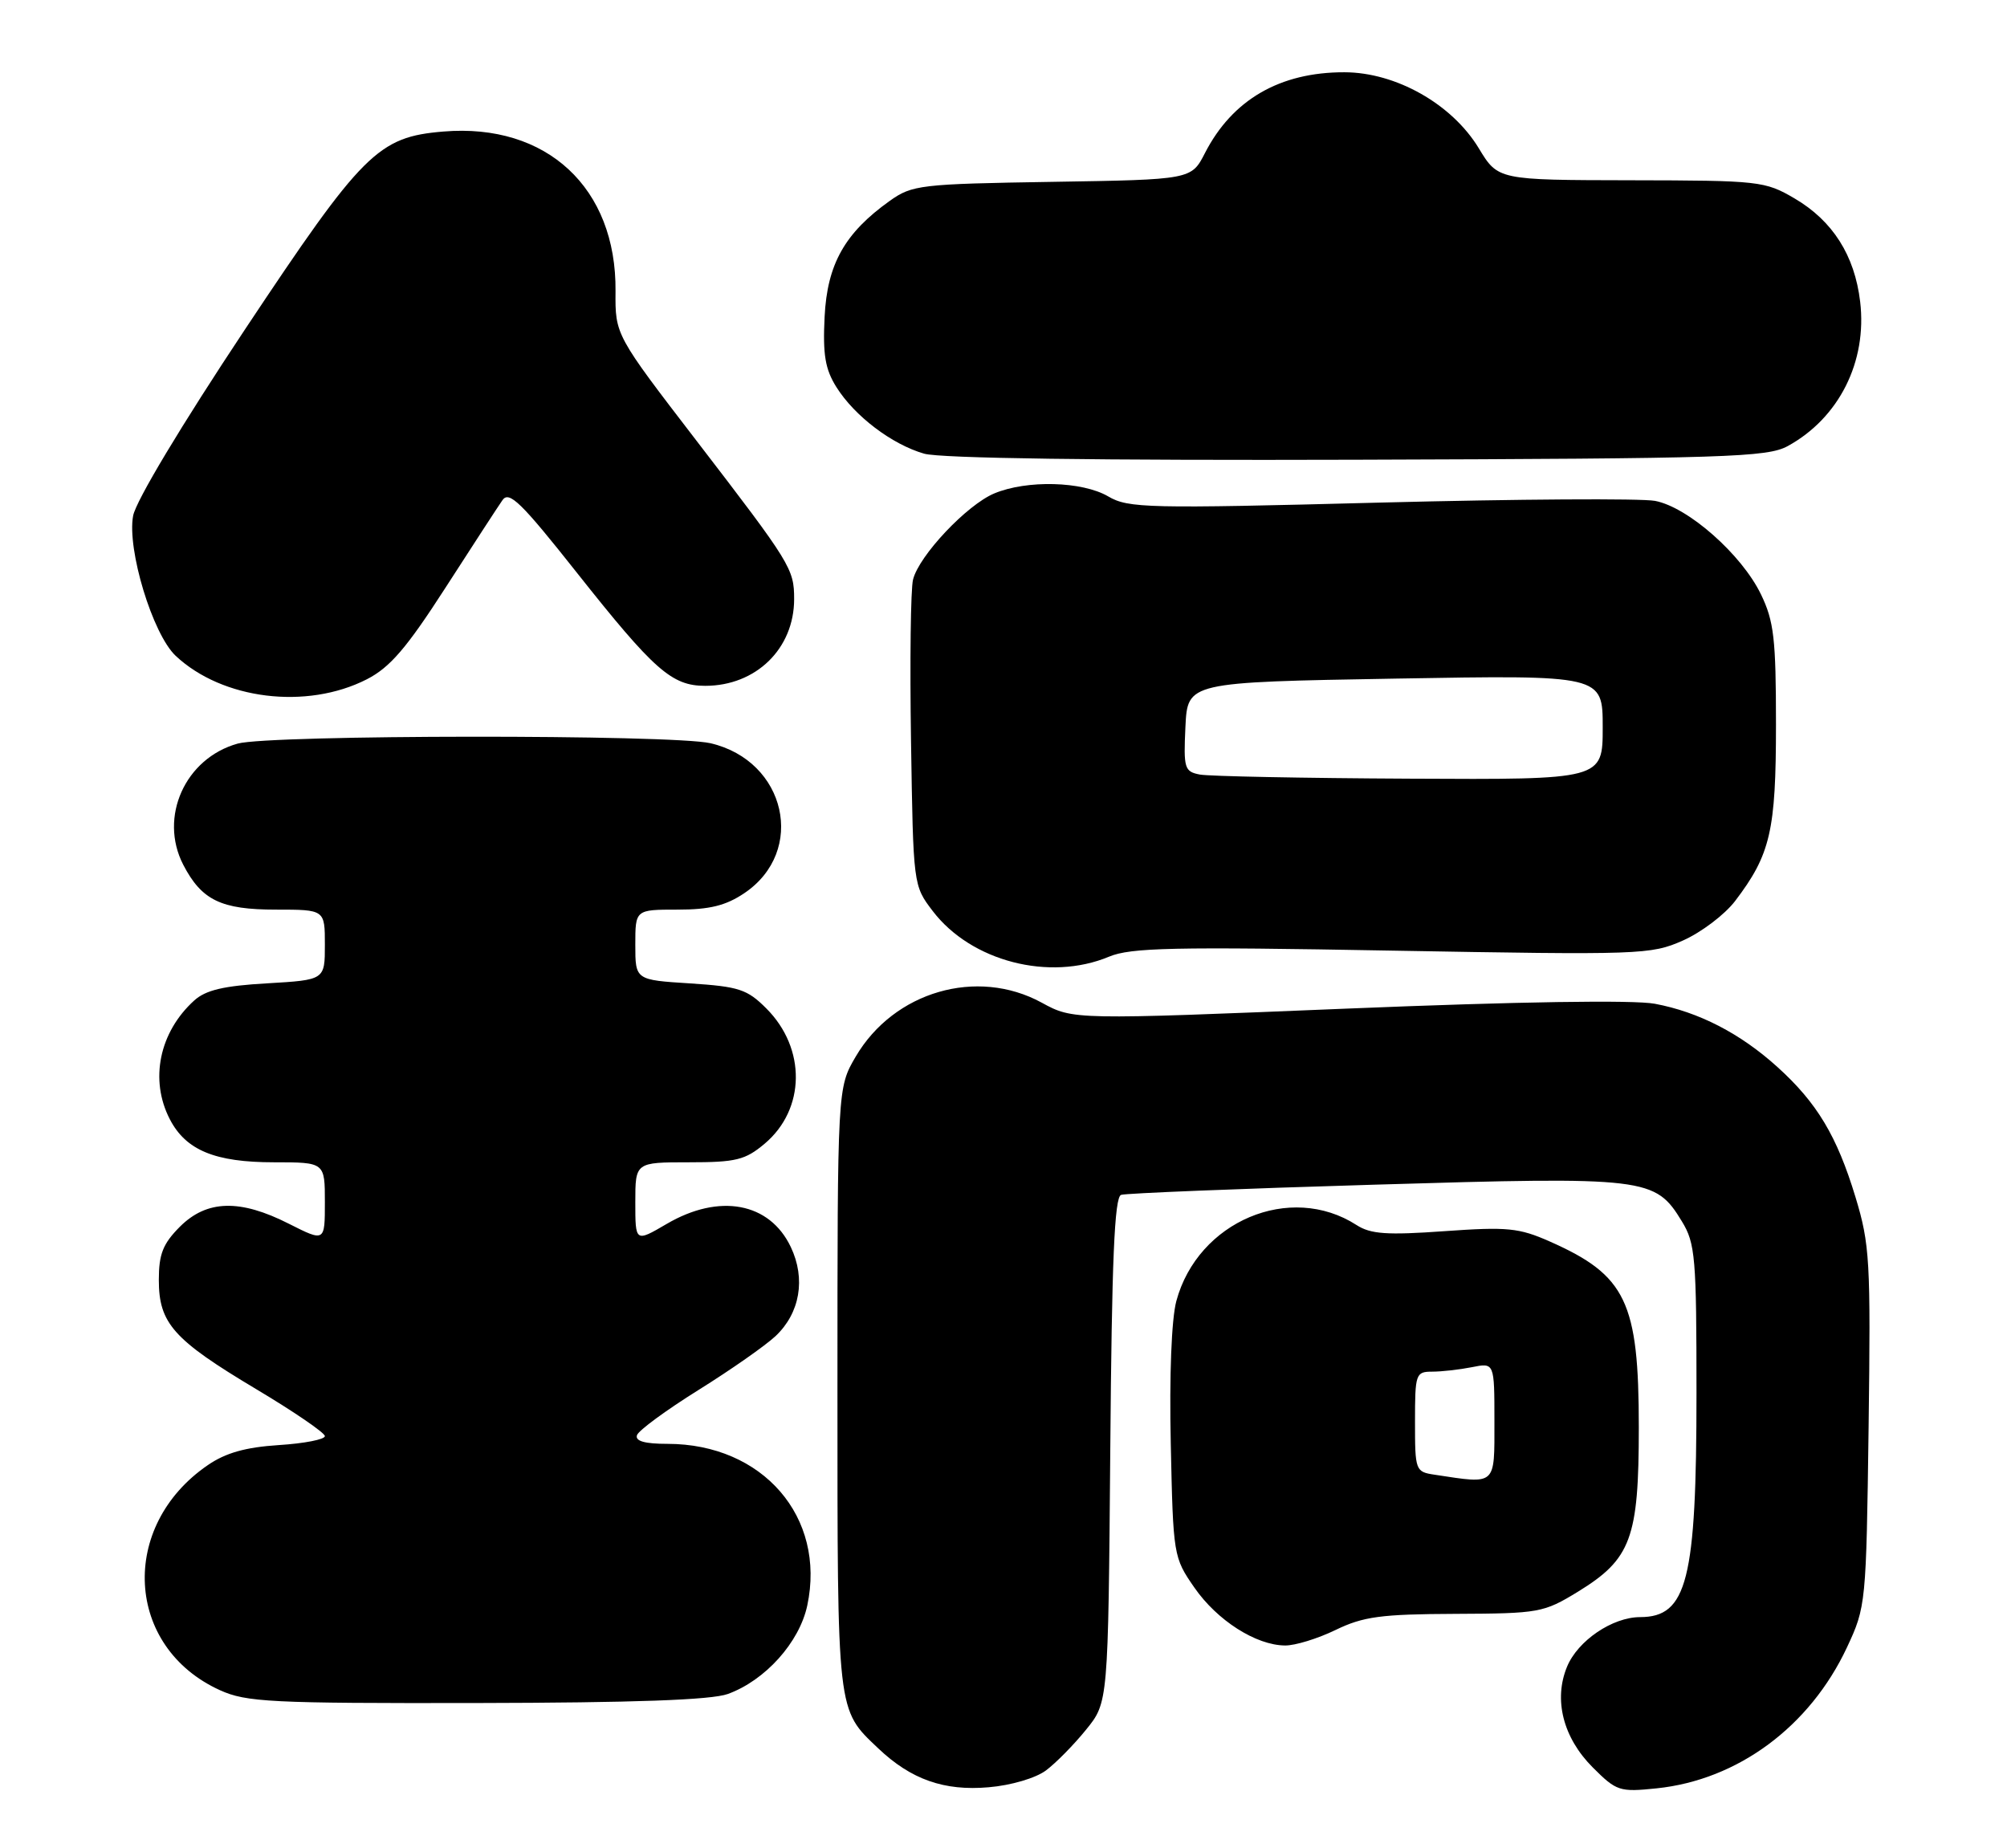<?xml version="1.0" encoding="UTF-8" standalone="no"?>
<!DOCTYPE svg PUBLIC "-//W3C//DTD SVG 1.1//EN" "http://www.w3.org/Graphics/SVG/1.1/DTD/svg11.dtd" >
<svg xmlns="http://www.w3.org/2000/svg" xmlns:xlink="http://www.w3.org/1999/xlink" version="1.1" viewBox="0 0 278 256">
 <g >
 <path fill="currentColor"
d=" M 144.88 245.24 C 146.26 244.21 148.76 241.67 150.44 239.59 C 153.50 235.82 153.50 235.82 153.79 200.86 C 154.00 174.57 154.37 165.81 155.29 165.51 C 155.95 165.29 171.75 164.65 190.39 164.10 C 228.16 162.97 229.26 163.10 232.97 169.19 C 234.83 172.23 234.99 174.20 234.99 193.00 C 234.99 218.90 233.70 223.99 227.18 224.00 C 223.34 224.01 218.55 227.26 217.06 230.87 C 215.17 235.43 216.51 240.71 220.62 244.82 C 223.91 248.11 224.33 248.25 229.46 247.72 C 240.71 246.56 250.69 239.17 255.83 228.20 C 258.46 222.58 258.50 222.16 258.83 197.68 C 259.13 174.63 259.00 172.37 257.01 165.81 C 254.44 157.35 251.68 152.75 246.19 147.79 C 241.05 143.14 235.30 140.18 229.22 139.04 C 226.26 138.49 210.32 138.74 186.58 139.71 C 148.65 141.27 148.65 141.27 144.28 138.88 C 135.33 134.00 123.82 137.34 118.53 146.36 C 116.00 150.68 116.00 150.68 116.00 192.39 C 116.00 237.64 115.90 236.72 121.66 242.19 C 126.19 246.49 130.77 248.11 136.94 247.57 C 140.05 247.31 143.46 246.30 144.88 245.24 Z  M 100.81 234.65 C 106.00 232.77 110.73 227.50 111.82 222.39 C 114.43 210.14 105.66 200.00 92.45 200.00 C 89.31 200.00 87.96 199.62 88.23 198.80 C 88.45 198.14 92.28 195.33 96.75 192.54 C 101.21 189.76 106.01 186.40 107.42 185.08 C 110.81 181.89 111.63 177.14 109.54 172.74 C 106.61 166.56 99.64 165.26 92.34 169.54 C 88.00 172.08 88.00 172.08 88.00 166.54 C 88.00 161.00 88.00 161.00 95.42 161.00 C 101.95 161.00 103.22 160.69 105.92 158.42 C 111.58 153.65 111.69 145.23 106.15 139.69 C 103.50 137.03 102.35 136.66 95.59 136.22 C 88.00 135.74 88.00 135.74 88.00 130.87 C 88.00 126.00 88.00 126.00 93.85 126.00 C 98.29 126.00 100.53 125.45 103.10 123.72 C 111.73 117.91 108.90 105.39 98.41 102.95 C 93.08 101.72 37.40 101.76 32.93 103.00 C 25.64 105.03 21.98 113.18 25.38 119.78 C 27.93 124.70 30.62 126.00 38.22 126.00 C 45.00 126.00 45.00 126.00 45.00 130.87 C 45.00 135.74 45.00 135.74 37.01 136.21 C 31.01 136.55 28.50 137.14 26.91 138.58 C 22.06 142.97 20.70 149.58 23.52 155.03 C 25.74 159.33 29.78 161.00 37.95 161.00 C 45.00 161.00 45.00 161.00 45.00 166.52 C 45.00 172.03 45.00 172.03 40.03 169.52 C 33.24 166.07 28.65 166.20 24.92 169.92 C 22.57 172.28 22.00 173.71 22.00 177.29 C 22.00 183.31 24.02 185.57 35.45 192.40 C 40.70 195.53 45.00 198.47 45.00 198.93 C 45.00 199.39 42.13 199.95 38.62 200.17 C 34.02 200.47 31.27 201.24 28.78 202.95 C 16.44 211.41 17.34 228.16 30.46 234.12 C 34.11 235.78 37.50 235.95 66.00 235.90 C 87.84 235.86 98.51 235.48 100.81 234.65 Z  M 185.00 225.78 C 188.84 223.92 191.28 223.59 201.57 223.55 C 213.20 223.50 213.81 223.39 218.57 220.48 C 225.93 215.96 227.00 213.09 227.00 197.72 C 227.00 180.32 225.24 176.65 214.67 171.97 C 210.40 170.08 208.80 169.92 200.08 170.54 C 192.10 171.11 189.85 170.95 187.90 169.69 C 178.72 163.77 165.92 169.17 162.94 180.22 C 162.27 182.71 161.96 190.56 162.17 200.01 C 162.50 215.47 162.54 215.73 165.44 219.91 C 168.59 224.46 173.97 227.90 178.00 227.93 C 179.38 227.95 182.53 226.98 185.00 225.78 Z  M 153.61 132.52 C 156.62 131.26 162.55 131.13 192.83 131.68 C 227.29 132.29 228.66 132.25 233.11 130.28 C 235.64 129.16 238.89 126.70 240.33 124.82 C 245.24 118.37 246.00 115.10 246.00 100.35 C 246.00 88.49 245.72 86.05 243.92 82.33 C 241.24 76.79 233.81 70.24 229.24 69.38 C 227.29 69.02 210.13 69.13 191.10 69.62 C 158.93 70.46 156.29 70.40 153.50 68.76 C 149.91 66.66 142.23 66.46 137.72 68.35 C 133.92 69.94 127.30 76.96 126.47 80.28 C 126.14 81.57 126.02 91.63 126.19 102.64 C 126.50 122.65 126.50 122.66 129.20 126.20 C 134.52 133.17 145.35 135.97 153.61 132.52 Z  M 50.80 94.10 C 54.01 92.46 56.30 89.80 61.68 81.45 C 65.43 75.63 68.99 70.15 69.60 69.28 C 70.52 67.95 72.19 69.58 79.89 79.31 C 90.62 92.86 93.05 95.00 97.68 95.00 C 104.72 95.00 110.00 89.85 110.00 82.98 C 110.00 78.79 109.54 78.05 96.53 61.12 C 85.21 46.39 85.21 46.39 85.26 40.34 C 85.40 26.01 75.72 17.03 61.42 18.22 C 52.37 18.97 50.26 21.07 33.94 45.62 C 25.12 58.90 18.84 69.36 18.44 71.44 C 17.57 76.09 21.14 87.84 24.33 90.84 C 30.79 96.91 42.47 98.35 50.80 94.10 Z  M 247.63 61.79 C 254.73 57.90 258.65 50.10 257.66 41.79 C 256.90 35.38 253.86 30.59 248.58 27.49 C 244.47 25.08 243.70 25.00 225.91 24.97 C 207.50 24.94 207.50 24.94 204.83 20.53 C 201.12 14.41 193.35 10.02 186.22 10.01 C 177.29 9.99 170.70 13.81 166.91 21.19 C 165.02 24.88 165.02 24.88 145.76 25.19 C 127.47 25.48 126.34 25.62 123.25 27.82 C 117.01 32.27 114.58 36.59 114.22 43.89 C 113.96 49.13 114.30 51.15 115.86 53.63 C 118.38 57.64 123.53 61.55 128.00 62.84 C 130.22 63.49 152.21 63.79 188.00 63.68 C 239.26 63.52 244.79 63.34 247.63 61.79 Z  M 198.75 204.28 C 196.05 203.88 196.00 203.73 196.00 196.93 C 196.00 190.30 196.10 190.00 198.38 190.00 C 199.68 190.00 202.16 189.72 203.88 189.38 C 207.00 188.75 207.00 188.75 207.00 196.88 C 207.00 205.88 207.33 205.58 198.75 204.28 Z  M 166.20 107.29 C 164.06 106.88 163.93 106.43 164.20 100.67 C 164.50 94.50 164.50 94.50 193.25 94.00 C 222.00 93.50 222.00 93.50 222.00 100.75 C 222.00 108.00 222.00 108.00 195.25 107.86 C 180.54 107.79 167.47 107.53 166.20 107.29 Z "/>
</g>
</svg>